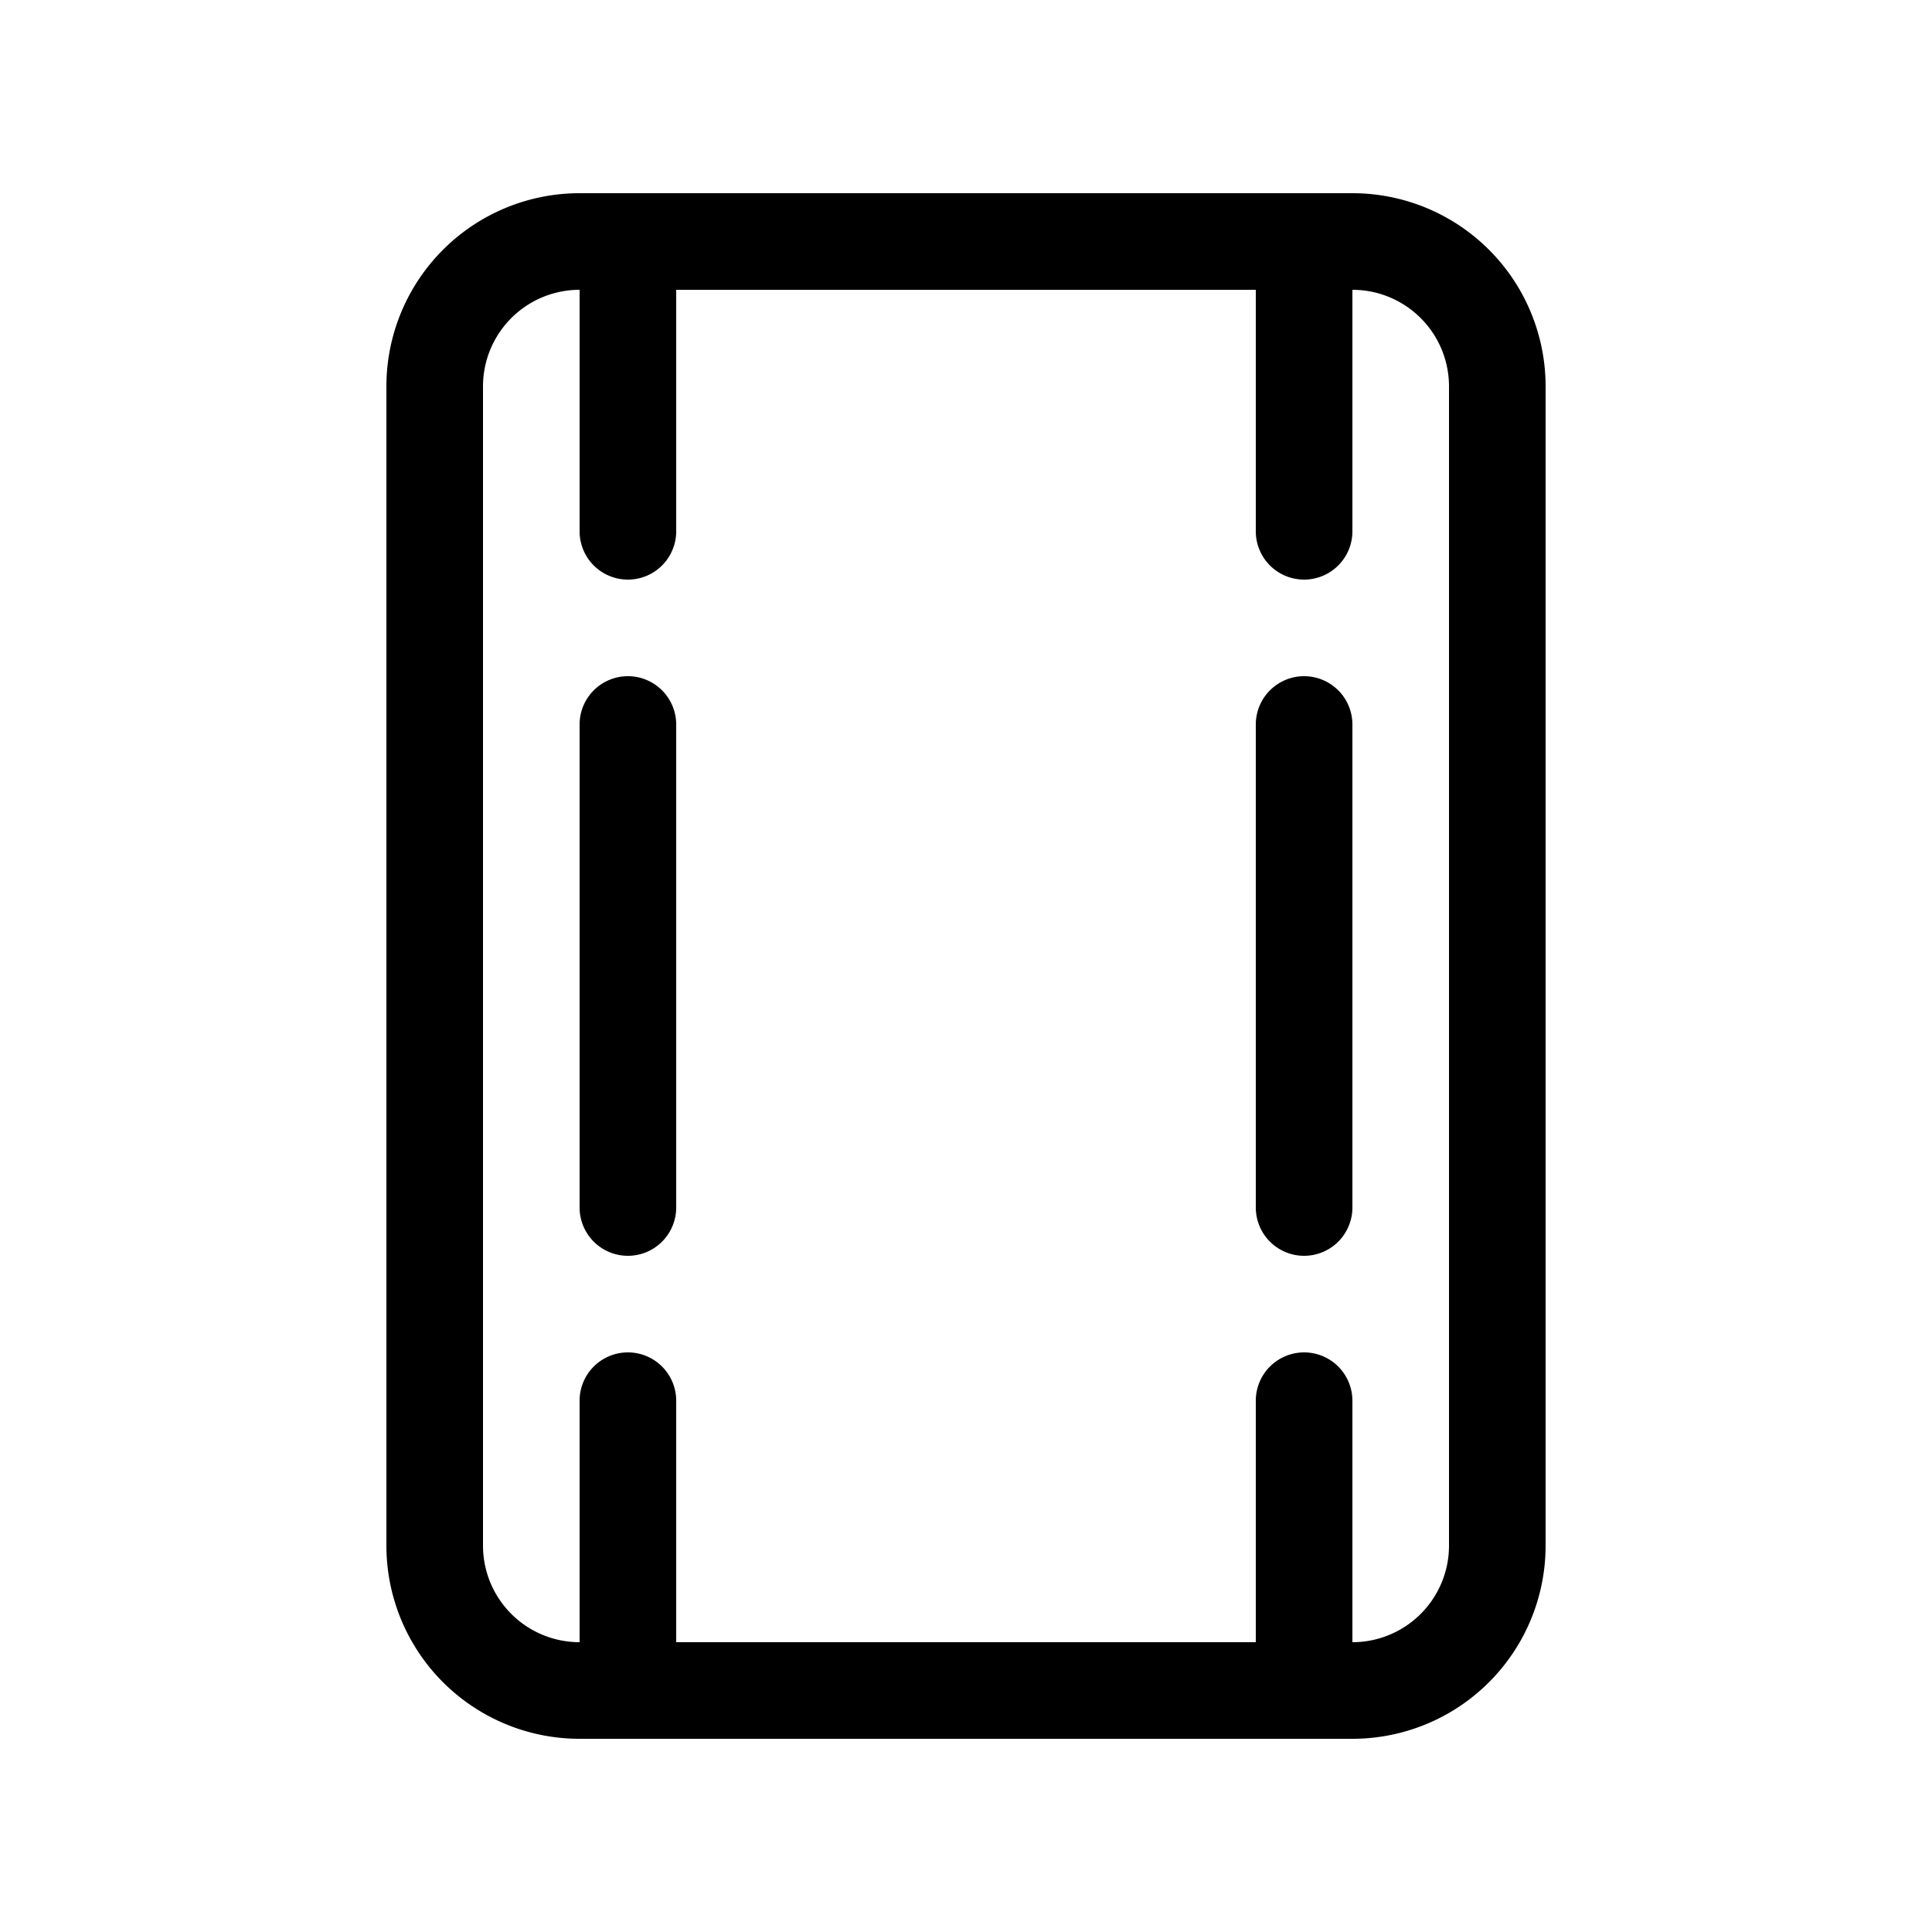 <svg xmlns="http://www.w3.org/2000/svg" width="20" height="20"><path d="M6.5 13a.5.5 0 0 1-.5-.5v-5a.5.5 0 0 1 1 0v5a.5.5 0 0 1-.5.5Zm7 0a.5.5 0 0 1-.5-.5v-5a.5.5 0 0 1 1 0v5a.5.5 0 0 1-.5.5ZM4 4a2 2 0 0 1 2-2h8a2 2 0 0 1 2 2v12a2 2 0 0 1-2 2H6a2 2 0 0 1-2-2V4Zm3-1v2.5a.5.5 0 0 1-1 0V3a1 1 0 0 0-1 1v12a1 1 0 0 0 1 1v-2.5a.5.5 0 0 1 1 0V17h6v-2.5a.5.5 0 0 1 1 0V17a1 1 0 0 0 1-1V4a1 1 0 0 0-1-1v2.5a.5.5 0 0 1-1 0V3H7Z"/></svg>